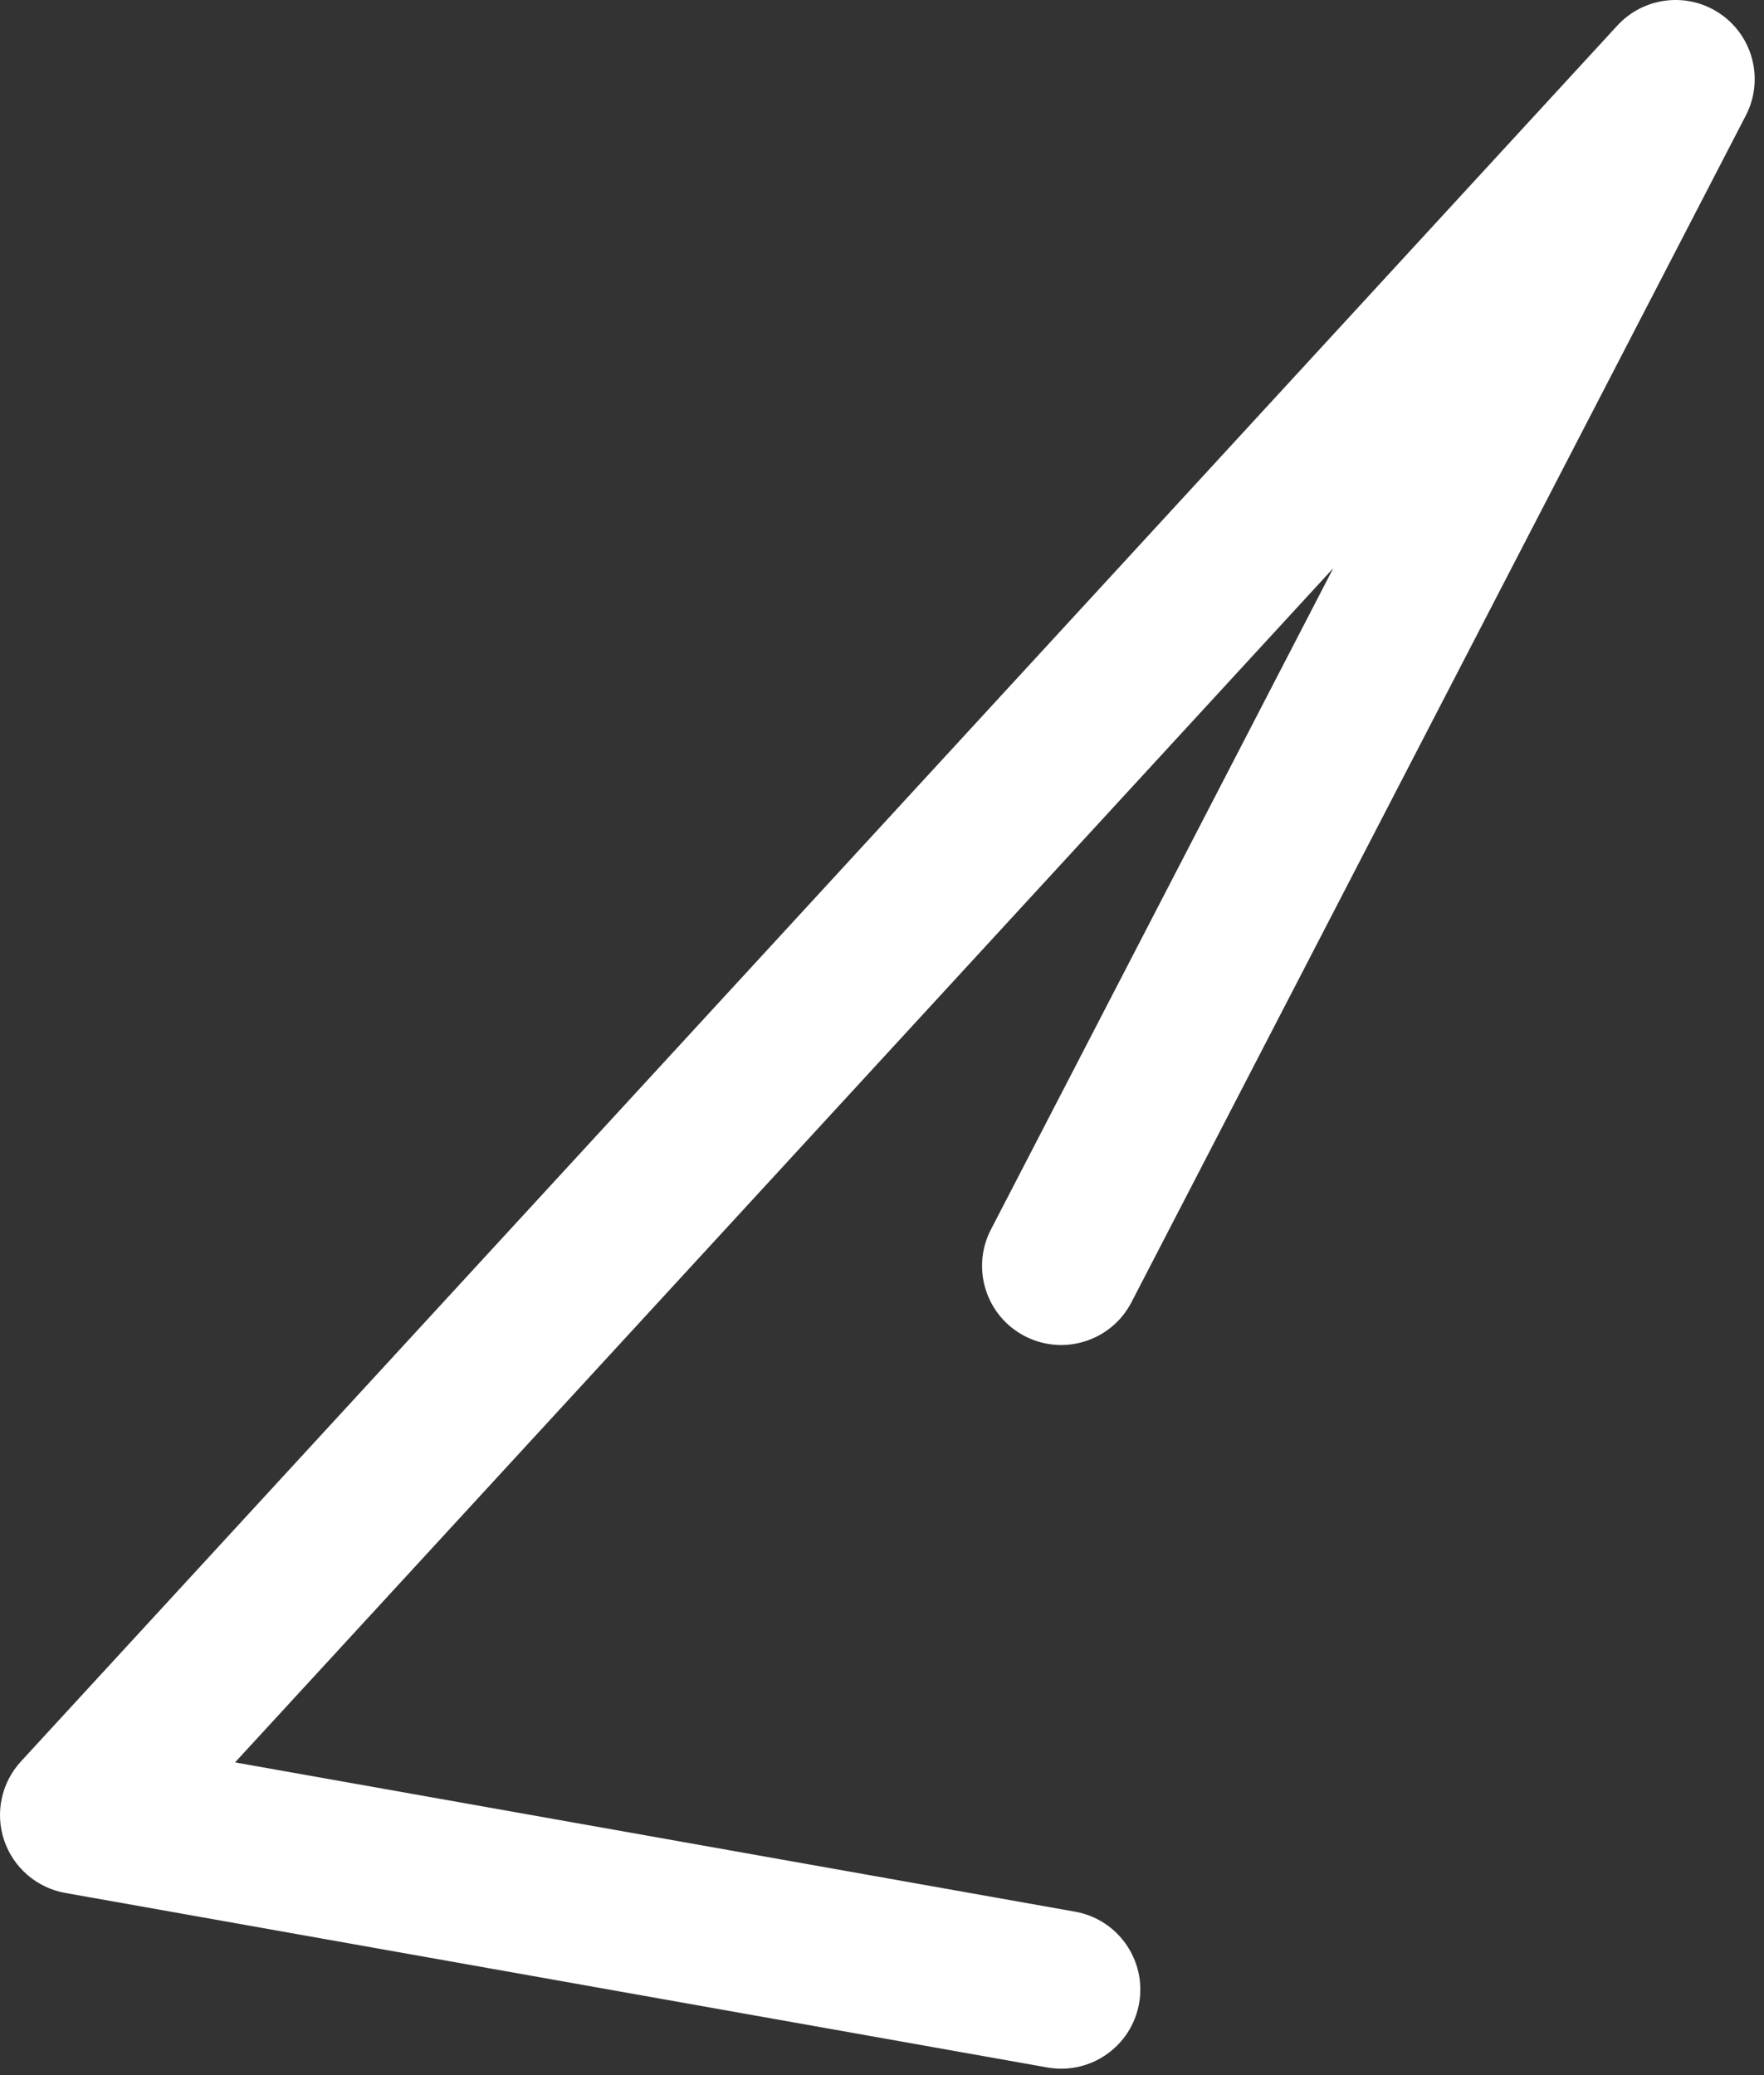 <svg width="136" height="160" viewBox="0 0 136 160" fill="none" xmlns="http://www.w3.org/2000/svg">
<rect x="0" y="0" width="136" height="160" fill="#333333" stroke="none"/>
<path fill-rule="evenodd" clip-rule="evenodd" d="M132.68 1.102C135.184 2.855 136.005 6.19 134.599 8.905L87.233 100.409C85.684 103.4 82.003 104.57 79.011 103.022C76.019 101.473 74.849 97.792 76.398 94.8L102.792 43.81L18.121 135.888L82.883 147.397C86.2 147.987 88.411 151.154 87.821 154.471C87.232 157.788 84.065 159.999 80.748 159.41L5.033 145.953C2.84 145.563 1.034 144.009 0.321 141.899C-0.392 139.789 0.102 137.458 1.61 135.818L124.692 1.971C126.761 -0.279 130.175 -0.65 132.68 1.102Z" fill="white"/>
</svg>
